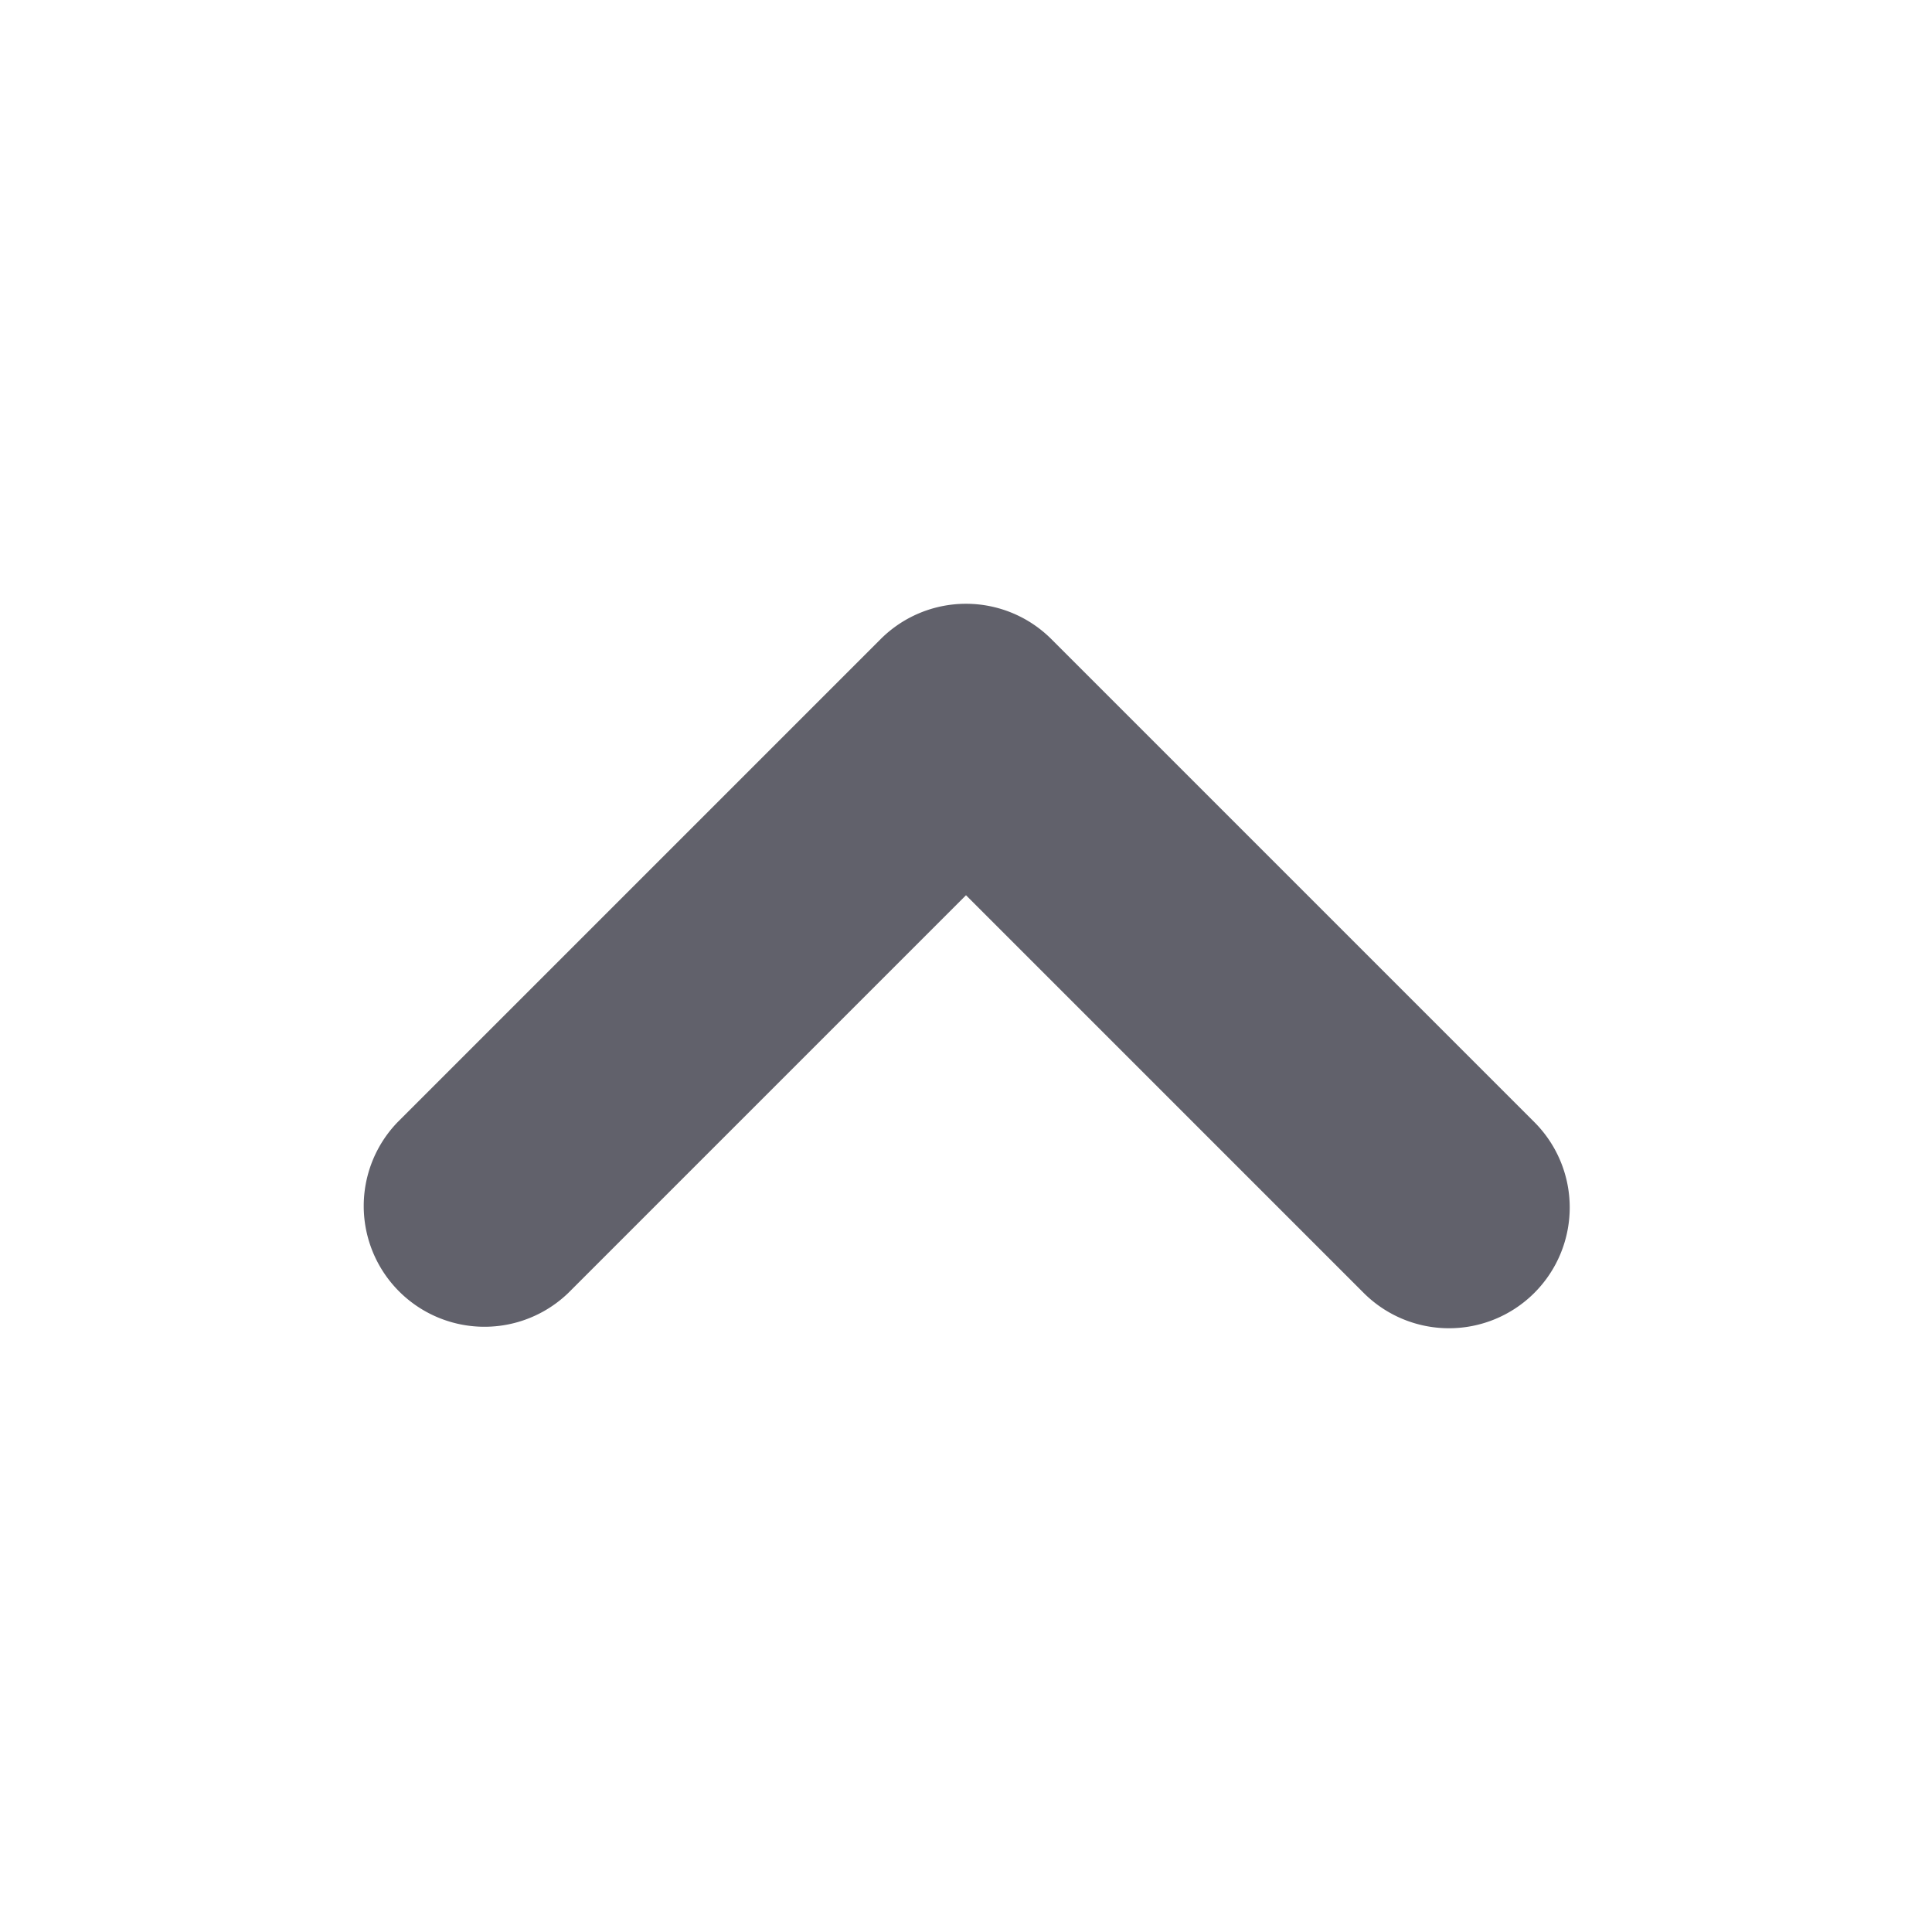 <svg xmlns="http://www.w3.org/2000/svg" height="24" width="24" viewBox="0 0 16 16"><g fill="#61616b" class="nc-icon-wrapper"><path d="M12,11a1,1,0,0,1-.707-.293L8,7.414,4.707,10.707A1,1,0,0,1,3.293,9.293l4-4a1,1,0,0,1,1.414,0l4,4A1,1,0,0,1,12,11Z" fill="#61616b"></path></g></svg>